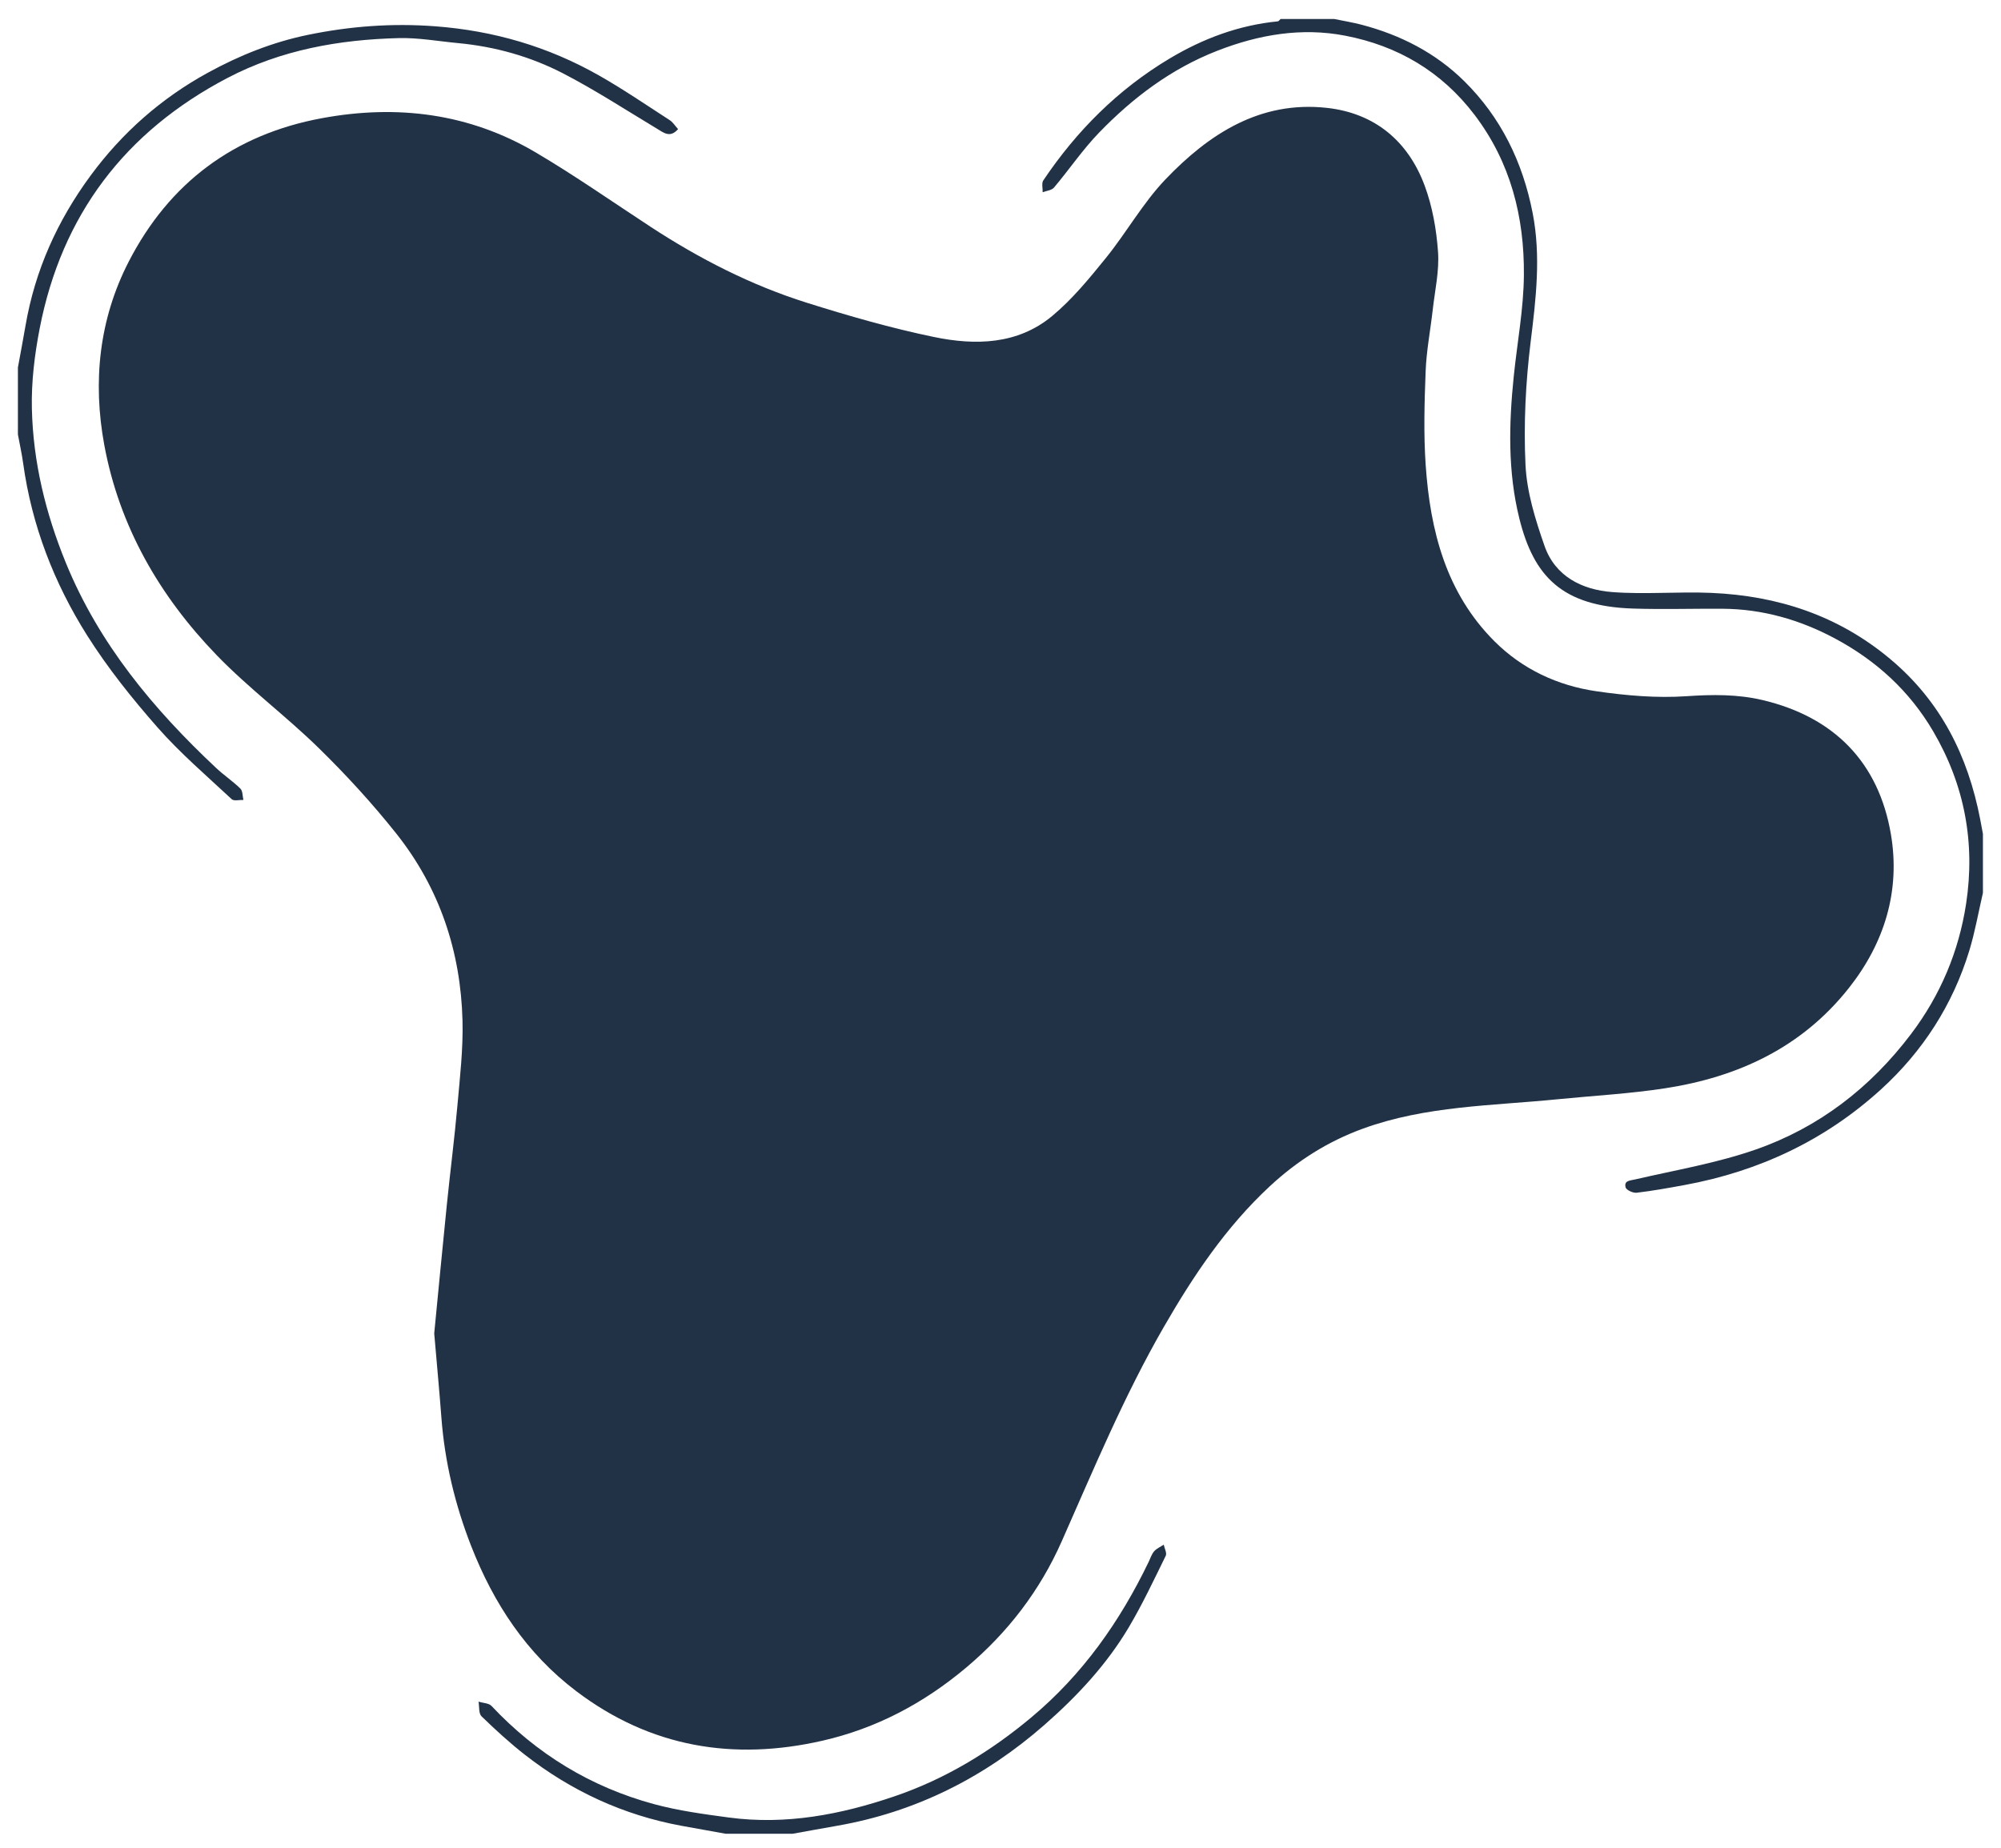 
<svg fill="#223246" xmlns="http://www.w3.org/2000/svg" viewBox="-6.562 -6.956 733 677"><path d="M482.168 0c3.362.695 6.763 1.242 10.079 2.112 14.219 3.734 27.06 10.302 37.519 20.614 13.499 13.31 21.473 29.723 25.104 48.338 3.08 15.795 1.232 31.335-.716 47.111-1.845 14.93-2.615 30.168-1.899 45.178.477 9.998 3.622 20.099 6.965 29.668 3.903 11.179 13.738 16.068 24.754 16.918 12.059.931 24.264-.223 36.371.305 24.34 1.062 46.438 8.261 65.495 24.211 18.511 15.492 28.479 35.46 32.966 58.666.348 1.801.674 3.607 1.012 5.411v21.604c-1.643 7.075-2.887 14.273-5.003 21.204-6.055 19.822-17.016 36.817-32.224 50.693-20.486 18.691-44.795 30.135-72.088 35.142-5.83 1.069-11.673 2.126-17.553 2.821-1.312.154-3.789-1-4.026-1.97-.62-2.522 1.552-2.459 3.545-2.92 14.766-3.42 29.868-5.964 44.113-10.936 23.143-8.079 41.991-22.613 56.908-42.33 10.816-14.297 17.514-30.335 20.17-47.73 3.394-22.22-.507-43.422-12.047-63.125-8.763-14.964-21.048-26.058-36.081-34.088-12.716-6.792-26.414-10.743-40.996-10.842-10.982-.075-21.975.279-32.946-.074-25.968-.833-36.317-11.816-41.582-32.965-4.281-17.192-3.848-34.685-2.049-52.17 1.27-12.339 3.606-24.661 3.71-37.004.176-21.271-4.826-41.288-18.073-58.715-12.09-15.903-28.151-25.303-47.397-29.013-16.01-3.086-31.636-.401-46.819 5.515-16.866 6.571-30.92 17.177-43.319 29.991-6.02 6.22-10.929 13.505-16.531 20.148-.854 1.012-2.738 1.155-4.146 1.7.051-1.464-.46-3.305.234-4.337 12.224-18.188 27.386-33.358 46.29-44.656C434.169 7.148 447.239 2.273 461.523.864c.361-.035.672-.566 1.006-.865L482.168 0zM0 127.662c.933-5.112 1.912-10.216 2.79-15.337 3.478-20.286 11.705-38.512 23.873-55.014C38.237 41.613 52.535 29.016 69.67 19.636 81.245 13.3 93.359 8.458 106.313 5.799c15.405-3.163 30.791-4.323 46.638-3.118 21.438 1.63 41.304 7.458 59.841 17.966 8.905 5.047 17.38 10.857 25.987 16.419 1.157.749 1.946 2.069 3.047 3.28-2.916 3.333-5.223 1.343-7.705-.146-11.405-6.843-22.579-14.146-34.371-20.25-11.989-6.205-24.989-9.851-38.537-11.12-7.231-.677-14.485-2.009-21.697-1.829-21.864.549-43.135 4.322-62.75 14.597-37.5 19.647-60.735 50.2-68.802 91.827-1.862 9.609-3.07 19.56-2.848 29.314.445 19.541 5.019 38.331 12.454 56.513 12.142 29.691 32.045 53.558 55.091 75.175 2.816 2.642 6.084 4.81 8.835 7.512.88.865.767 2.741 1.109 4.154-1.456-.057-3.474.489-4.28-.264-9.226-8.611-18.888-16.875-27.194-26.322-9.314-10.593-18.235-21.749-25.752-33.654-12.146-19.235-20.287-40.277-23.447-63.022-.495-3.561-1.28-7.08-1.931-10.619L0 127.662zM259.251 664.823c-5.431-.978-10.866-1.934-16.292-2.936-21.2-3.917-40.218-12.73-57.167-25.939-5.604-4.366-10.869-9.2-15.969-14.15-1.08-1.049-.762-3.535-1.089-5.36 1.616.502 3.76.506 4.768 1.578 16.504 17.565 36.35 29.685 59.545 35.962 8.916 2.413 18.188 3.663 27.372 4.894 20.869 2.797 40.984-1.051 60.669-7.756 18.595-6.333 35.049-16.311 50.119-28.902 18.816-15.721 32.495-35.157 43.033-57.042.627-1.304 1.068-2.783 1.99-3.835.906-1.033 2.316-1.625 3.505-2.41.28 1.371 1.223 3.068.734 4.063-4.301 8.759-8.467 17.622-13.424 26.012-8.149 13.792-19.068 25.468-31.012 35.937-21.867 19.162-47.073 31.937-75.939 36.959-5.437.945-10.863 1.949-16.294 2.927-8.181-.002-16.365-.002-24.549-.002z"/><path d="M152.5 481.543c1.422-14.558 2.958-30.804 4.61-47.039 1.239-12.179 2.807-24.327 3.894-36.521.919-10.319 2.124-20.703 1.859-31.022-.651-25.378-8.418-48.636-24.285-68.582-8.764-11.018-18.357-21.483-28.424-31.33-12.034-11.771-25.687-21.927-37.366-34.013-20.902-21.63-35.635-47.129-41.151-76.993-4.271-23.125-1.919-45.992 8.929-67.1 14.87-28.93 38.627-46.655 70.784-52.6 27.582-5.098 54.033-1.802 78.377 12.57 14.33 8.459 28 18.038 41.938 27.158 17.918 11.727 36.875 21.447 57.295 27.873 15.362 4.833 30.916 9.313 46.67 12.569 15.094 3.119 30.576 2.81 43.204-7.678 7.388-6.135 13.642-13.784 19.726-21.302 7.561-9.344 13.524-20.112 21.772-28.741 15.932-16.667 34.706-28.94 59.217-26.224 17.443 1.933 29.677 12.114 35.759 28.458 2.857 7.679 4.327 16.123 4.906 24.327.491 6.97-1.146 14.1-1.939 21.148-.846 7.513-2.308 14.993-2.6 22.522-.446 11.469-.771 23.013.018 34.444 1.656 24.01 7.45 46.756 25.165 64.479 10.265 10.268 23.177 16.281 37.418 18.345 10.855 1.574 22.027 2.55 32.924 1.804 9.485-.649 18.744-.748 27.864 1.409 26.232 6.204 42.586 22.811 47.055 49.237 3.489 20.633-2.316 39.711-15.439 56.292-17.217 21.755-40.535 32.57-67.247 36.69-13.045 2.013-26.288 2.718-39.44 4.029-23.953 2.392-48.264 2.367-71.318 10.769-12.864 4.688-24.124 11.829-34.148 21.152-16.021 14.899-27.968 32.751-38.806 51.563-14.521 25.21-25.635 51.978-37.377 78.501-7.965 17.995-19.729 33.386-34.999 46.225-15.549 13.075-32.938 22.268-52.563 26.76-32.653 7.475-63.063 2.463-90.247-18.124-18.246-13.817-30.279-32.149-38.488-53.141-5.914-15.123-9.691-30.821-10.92-47.082-.733-9.682-1.643-19.349-2.627-30.832z"/></svg>
